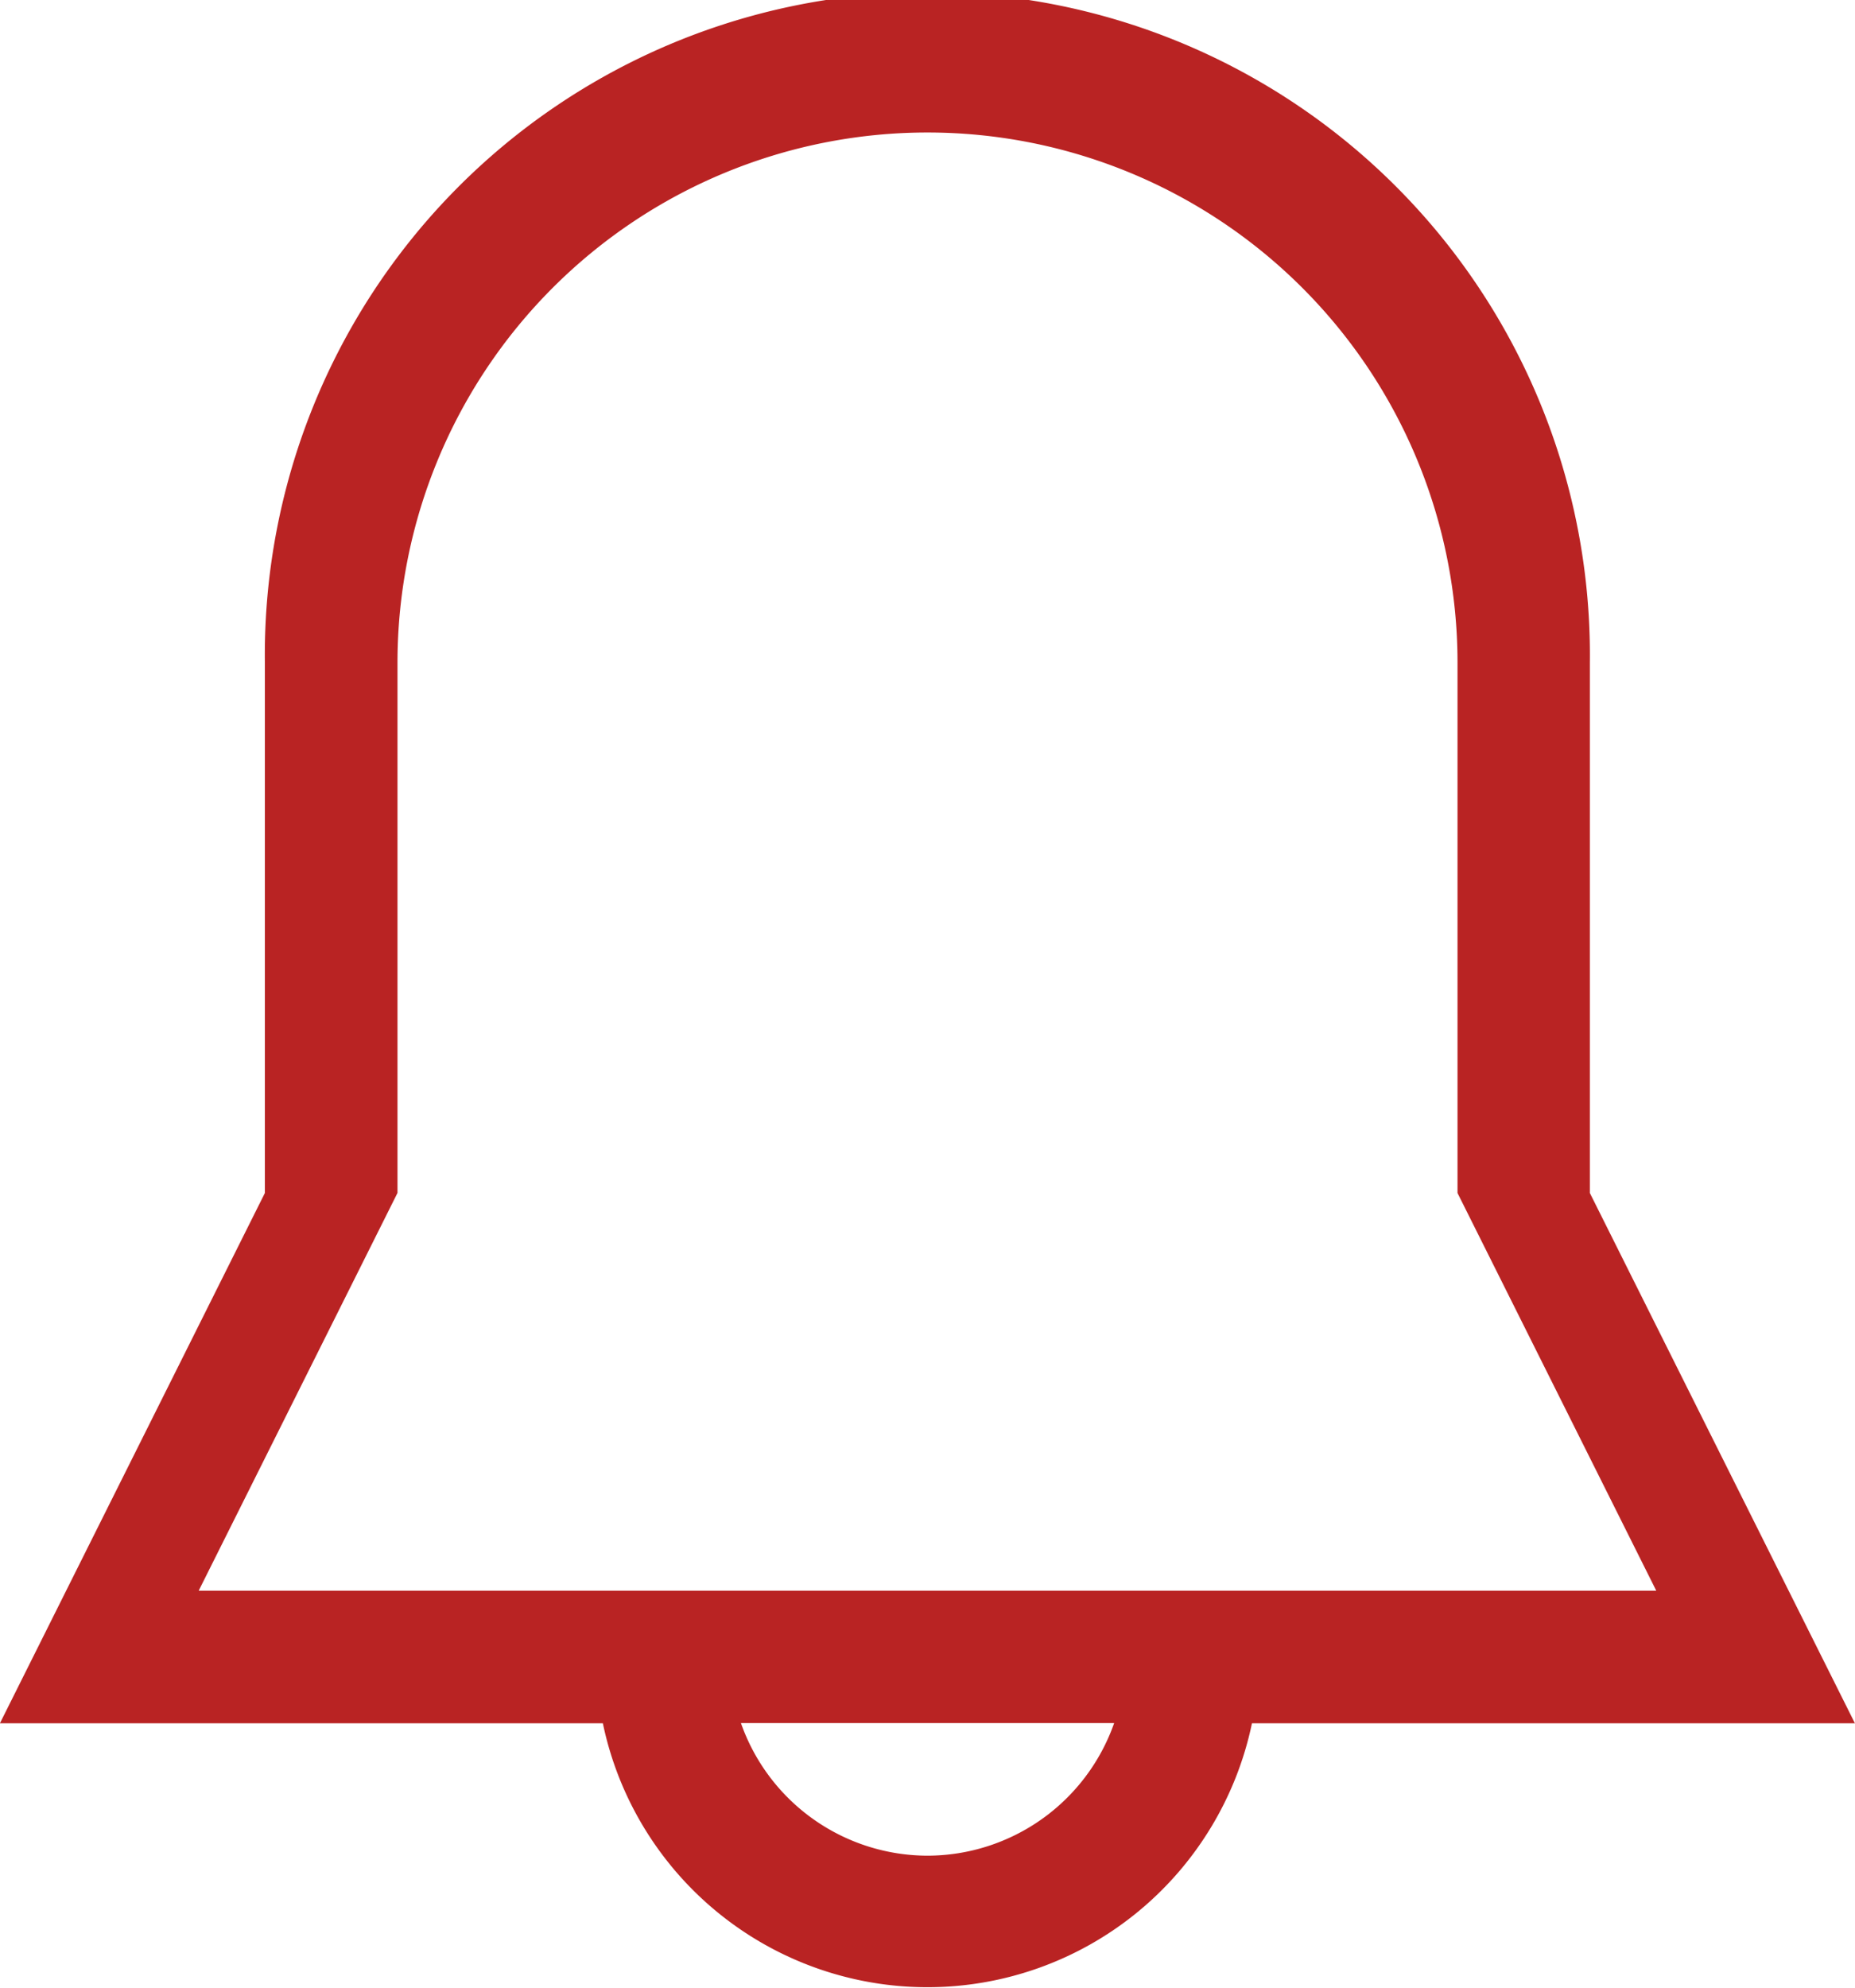 <svg xmlns="http://www.w3.org/2000/svg" width="20.702" height="22.18" viewBox="0 0 20.702 22.18"><g data-name="Group 14"><path data-name="Path 42" d="M17.743 13.308V7.393a7.394 7.394 0 1 0-14.787 0v5.915l-2.957 5.915h6.729a3.7 3.7 0 0 0 7.244 0h6.729zM10.351 20.7a2.211 2.211 0 0 1-2.082-1.479h4.165a2.212 2.212 0 0 1-2.083 1.479zm-8.133-2.957l2.218-4.436V7.393a5.915 5.915 0 1 1 11.83 0v5.915l2.218 4.436H2.218z" fill="#b92323"/></g></svg>